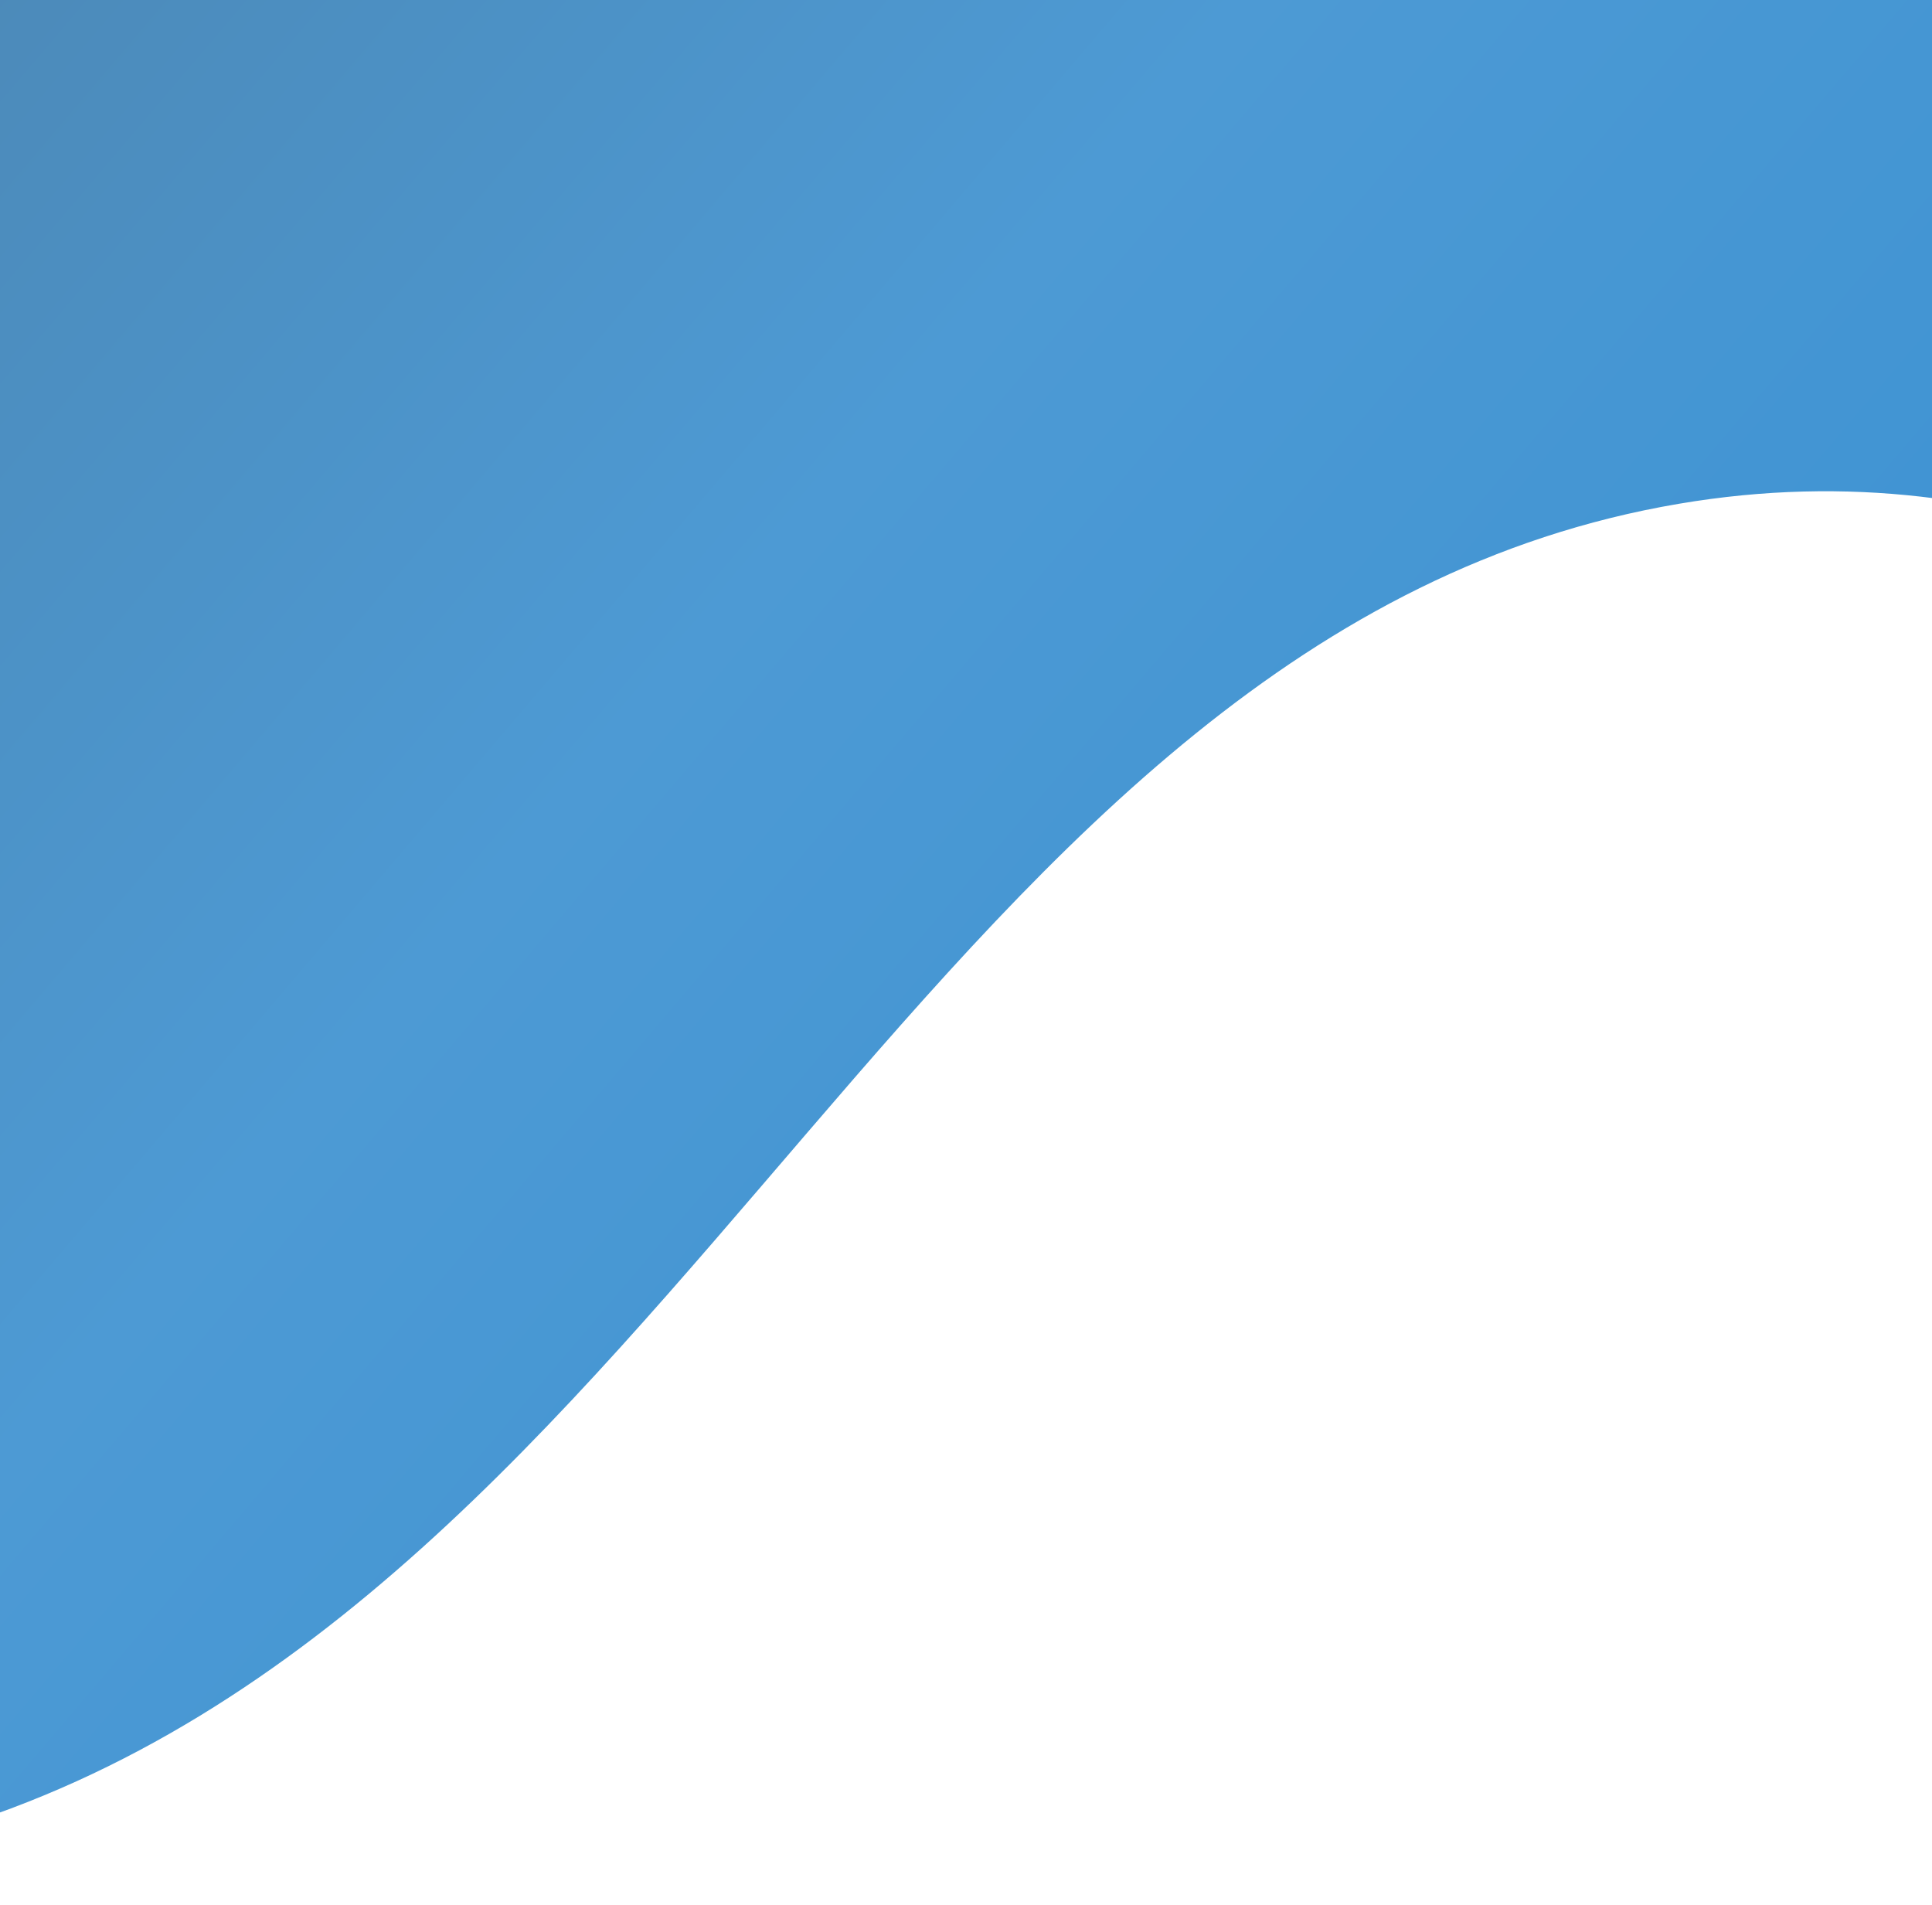 <svg width="430" height="424" viewBox="0 0 430 424" fill="none" xmlns="http://www.w3.org/2000/svg">
<path d="M756.7 238.269C955.423 225.736 1232.7 -45.926 1232.7 -45.926L-320.531 -49.8L-321.67 406.809C-321.67 406.809 -131.247 442.989 -12.675 407.58C152.278 358.319 206.781 140.357 373.717 112.114C525.792 86.385 603.882 247.907 756.7 238.269Z" fill="url(#paint0_linear_291_488)"/>
<defs>
<linearGradient id="paint0_linear_291_488" x1="628" y1="427" x2="-292" y2="-356" gradientUnits="userSpaceOnUse">
<stop stop-color="#2A89D0"/>
<stop offset="0.45" stop-color="#4D9AD4"/>
<stop offset="1" stop-color="#496982"/>
</linearGradient>
</defs>
</svg>
